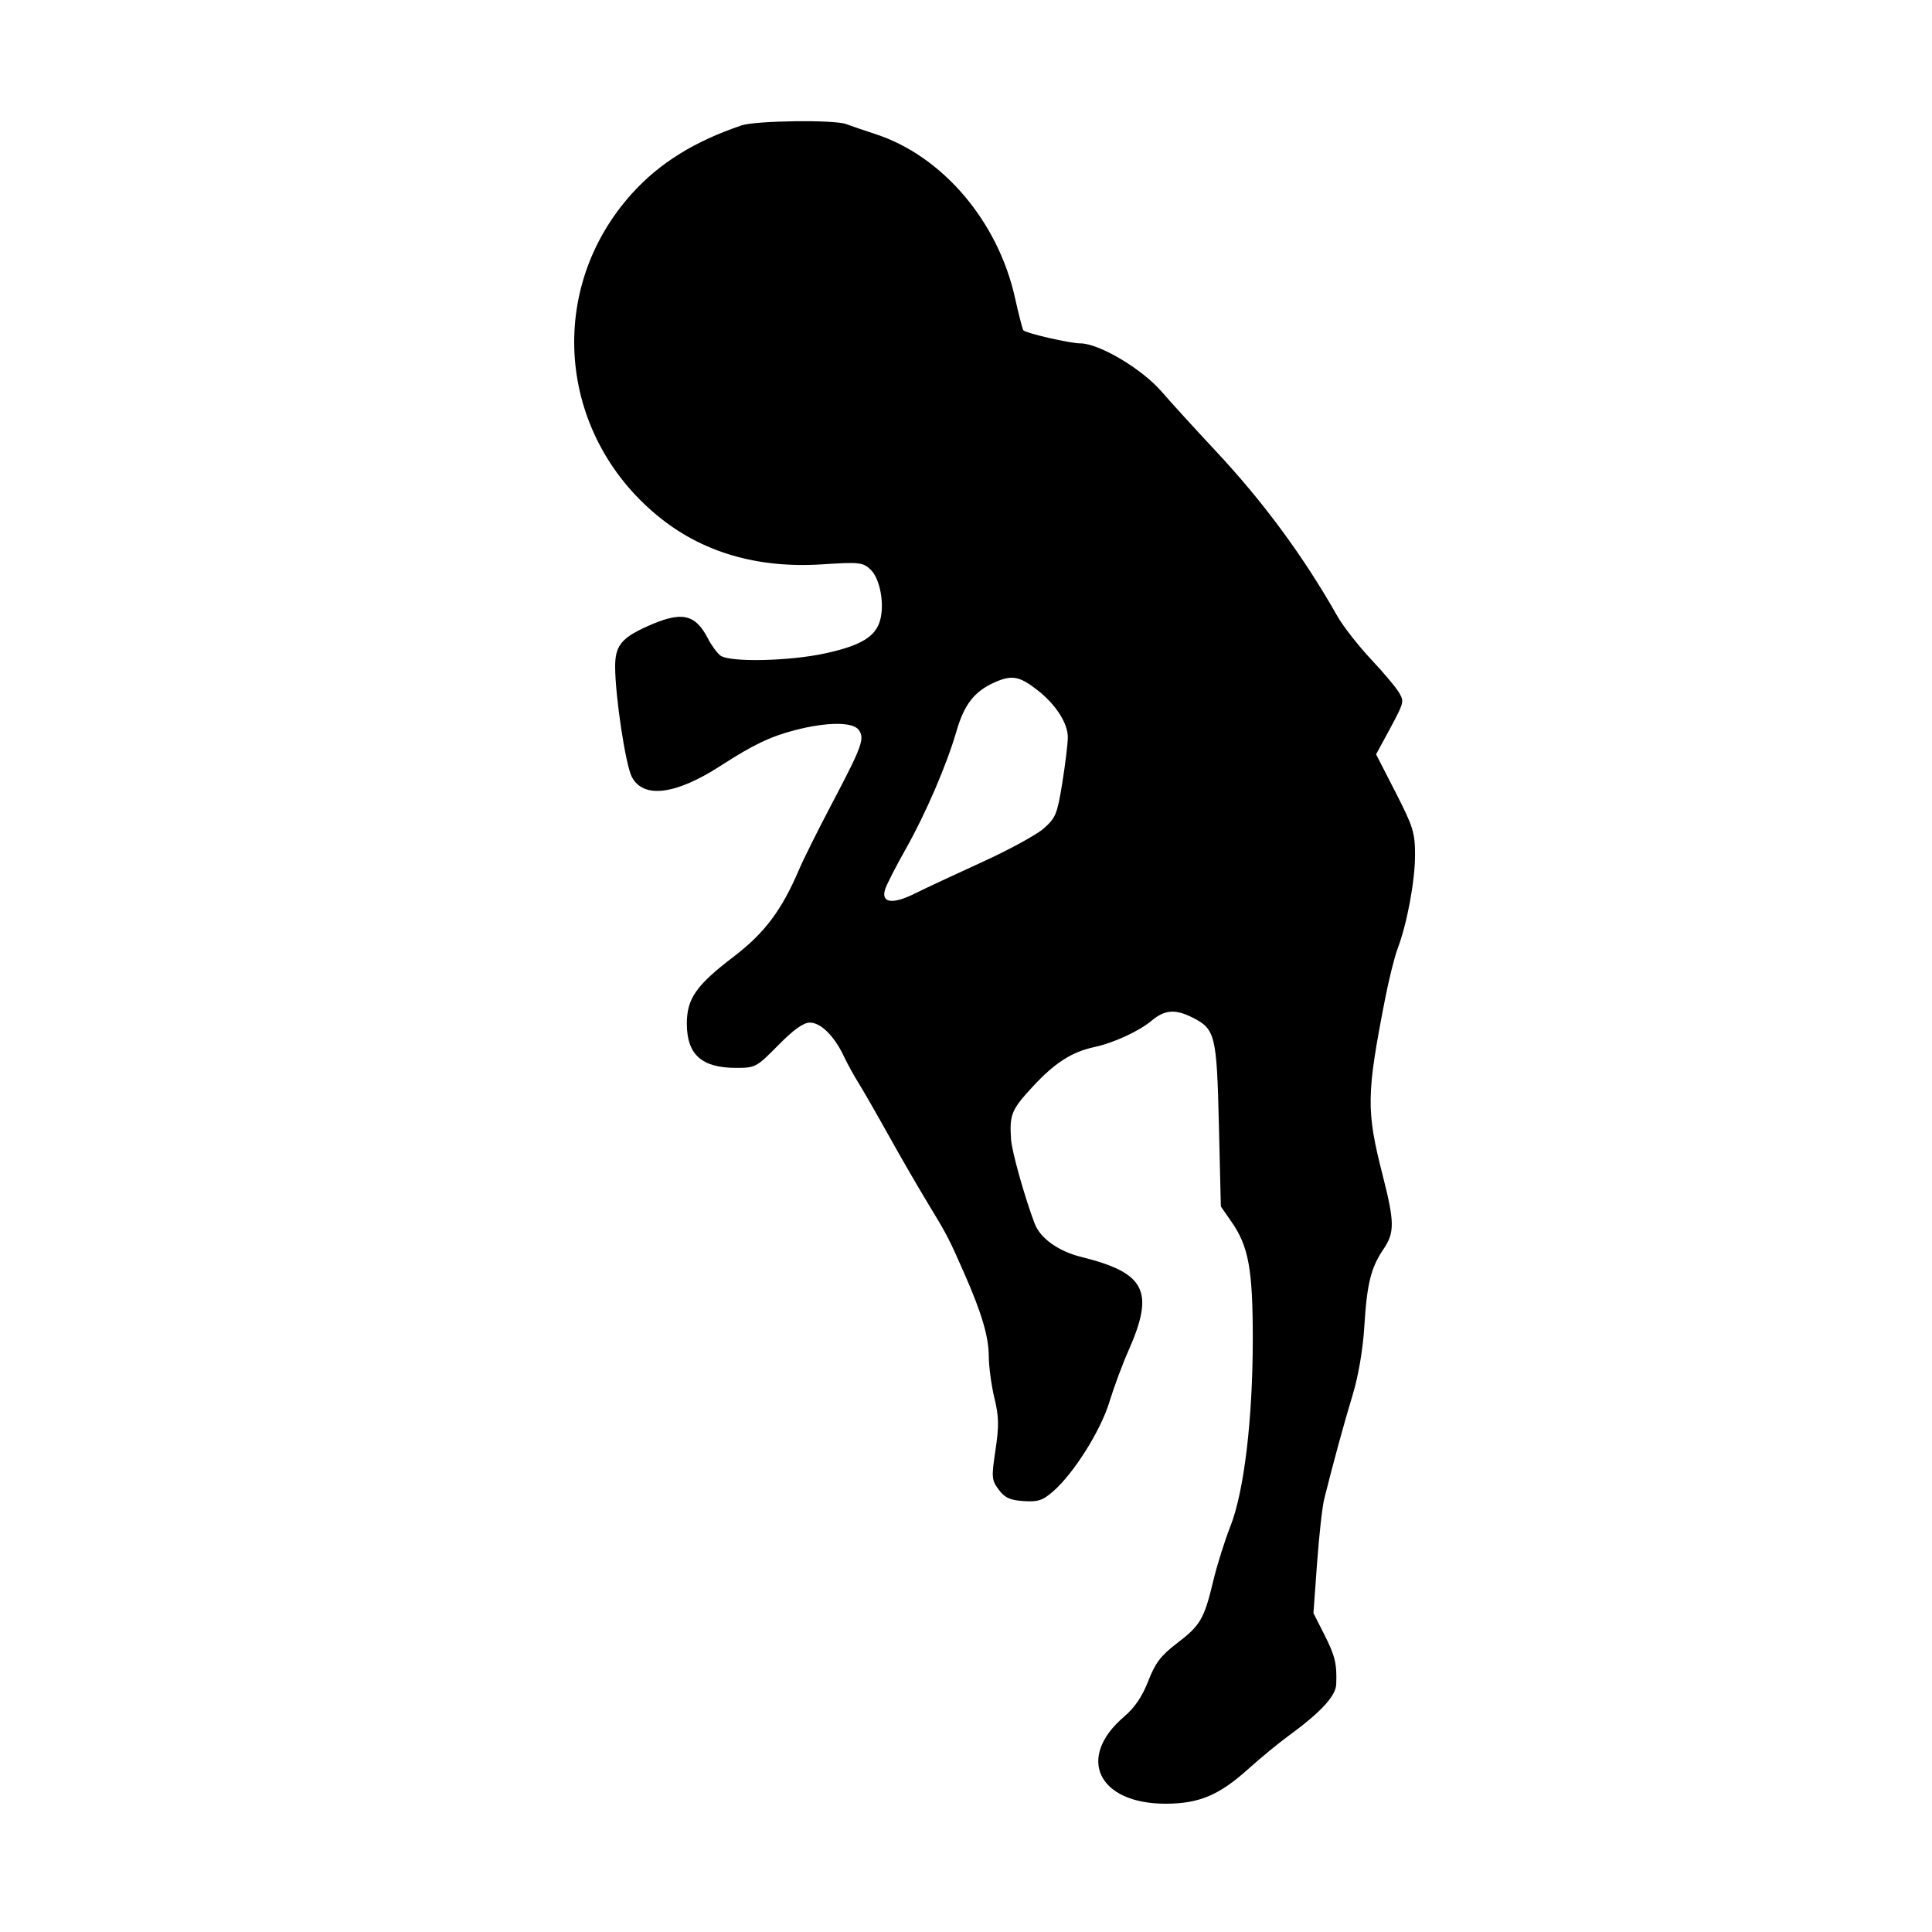 <svg id="svg-path" width="100%" height="100%" viewBox="0 0 512 512" version="1.1" xmlns="http://www.w3.org/2000/svg" style="fill-rule:evenodd;clip-rule:evenodd;stroke-linejoin:round;stroke-miterlimit:2;">
                        <path d="M196.500 33.233 C 183.995 37.484,174.799 43.198,167.529 51.231 C 144.673 76.488,147.666 114.730,174.215 136.650 C 185.936 146.327,200.613 150.669,217.848 149.558 C 227.718 148.922,228.660 149.021,230.686 150.915 C 233.200 153.265,234.473 160.041,233.226 164.432 C 232.000 168.744,228.142 171.071,218.815 173.123 C 209.228 175.232,193.332 175.571,190.904 173.718 C 190.026 173.048,188.554 171.042,187.633 169.259 C 184.176 162.569,180.555 161.875,171.239 166.119 C 164.619 169.135,162.997 171.233,163.020 176.750 C 163.052 184.640,165.782 202.678,167.425 205.855 C 170.456 211.717,179.026 210.661,190.948 202.955 C 199.549 197.396,204.112 195.206,210.631 193.508 C 219.066 191.311,225.996 191.274,227.563 193.418 C 229.233 195.701,228.486 197.747,220.364 213.160 C 216.788 219.947,212.903 227.750,211.731 230.500 C 207.161 241.221,202.604 247.289,194.451 253.507 C 184.437 261.144,181.993 264.662,182.022 271.398 C 182.058 279.511,185.991 283.000,195.100 283.000 C 200.170 283.000,200.512 282.816,206.238 277.000 C 210.300 272.874,212.919 271.000,214.621 271.000 C 217.495 271.000,221.071 274.516,223.567 279.797 C 224.530 281.834,226.306 285.075,227.514 287.000 C 228.722 288.925,232.341 295.225,235.555 301.000 C 238.770 306.775,243.457 314.875,245.971 319.000 C 250.884 327.062,251.541 328.329,255.565 337.500 C 260.179 348.015,261.999 354.175,262.036 359.407 C 262.055 362.208,262.726 367.200,263.527 370.500 C 264.722 375.430,264.774 377.887,263.814 384.275 C 262.724 391.533,262.781 392.230,264.674 394.775 C 266.277 396.930,267.655 397.563,271.258 397.801 C 275.113 398.056,276.332 397.648,279.175 395.152 C 284.641 390.352,291.703 379.097,294.014 371.500 C 295.186 367.650,297.441 361.575,299.027 358.000 C 306.053 342.159,303.625 337.330,286.500 333.088 C 280.514 331.605,275.689 328.157,274.218 324.311 C 271.613 317.500,268.155 305.206,267.942 302.000 C 267.501 295.362,268.020 294.093,273.668 287.991 C 279.528 281.662,283.994 278.786,289.960 277.496 C 295.141 276.377,301.888 273.272,305.206 270.480 C 308.627 267.601,311.427 267.368,315.883 269.592 C 322.077 272.681,322.446 274.154,323.019 298.066 L 323.538 319.726 326.422 323.887 C 330.896 330.343,332.000 336.455,332.000 354.760 C 332.000 376.034,329.705 395.256,326.061 404.500 C 324.543 408.350,322.497 414.875,321.513 419.000 C 319.124 429.023,318.132 430.727,311.916 435.476 C 307.640 438.743,306.159 440.691,304.299 445.492 C 302.717 449.577,300.711 452.541,297.926 454.910 C 285.158 465.770,290.959 478.000,308.877 478.000 C 317.739 478.000,323.050 475.773,330.790 468.810 C 334.036 465.889,338.852 461.925,341.493 460.000 C 349.971 453.820,353.991 449.477,354.111 446.368 C 354.321 440.907,353.825 438.830,350.957 433.178 L 348.076 427.500 349.037 414.231 C 349.566 406.934,350.419 399.284,350.933 397.231 C 353.448 387.196,356.176 377.208,358.443 369.741 C 359.993 364.637,361.180 357.693,361.562 351.500 C 362.262 340.144,363.294 335.985,366.649 331.018 C 369.618 326.620,369.588 323.878,366.432 311.500 C 362.046 294.296,362.098 290.206,367.027 264.899 C 368.055 259.619,369.565 253.544,370.381 251.399 C 372.882 244.826,375.000 233.444,375.000 226.573 C 375.000 220.675,374.499 219.064,369.839 209.971 L 364.677 199.900 366.416 196.700 C 372.254 185.958,372.172 186.192,370.913 183.797 C 370.249 182.533,366.884 178.493,363.435 174.818 C 359.986 171.144,355.936 165.969,354.434 163.318 C 345.398 147.370,334.824 133.024,322.013 119.334 C 316.781 113.742,310.379 106.719,307.788 103.727 C 302.583 97.719,291.246 91.000,286.314 91.000 C 283.570 91.000,272.017 88.350,271.200 87.534 C 270.989 87.323,269.985 83.419,268.969 78.859 C 264.446 58.571,249.705 41.296,232.000 35.537 C 228.975 34.553,225.466 33.355,224.203 32.874 C 221.094 31.691,200.239 31.961,196.500 33.233 M275.000 182.942 C 279.811 186.713,283.003 191.695,282.983 195.398 C 282.973 197.104,282.313 202.550,281.516 207.500 C 280.195 215.706,279.761 216.770,276.592 219.556 C 274.680 221.237,267.352 225.237,260.308 228.445 C 253.264 231.653,245.212 235.417,242.415 236.809 C 236.552 239.729,233.468 239.316,234.542 235.755 C 234.916 234.515,237.384 229.675,240.027 225.000 C 245.298 215.675,250.906 202.657,253.460 193.821 C 255.504 186.747,258.183 183.274,263.421 180.904 C 268.121 178.778,270.141 179.133,275.000 182.942 " style="stroke: none; fill: black;">
                    </path></svg>